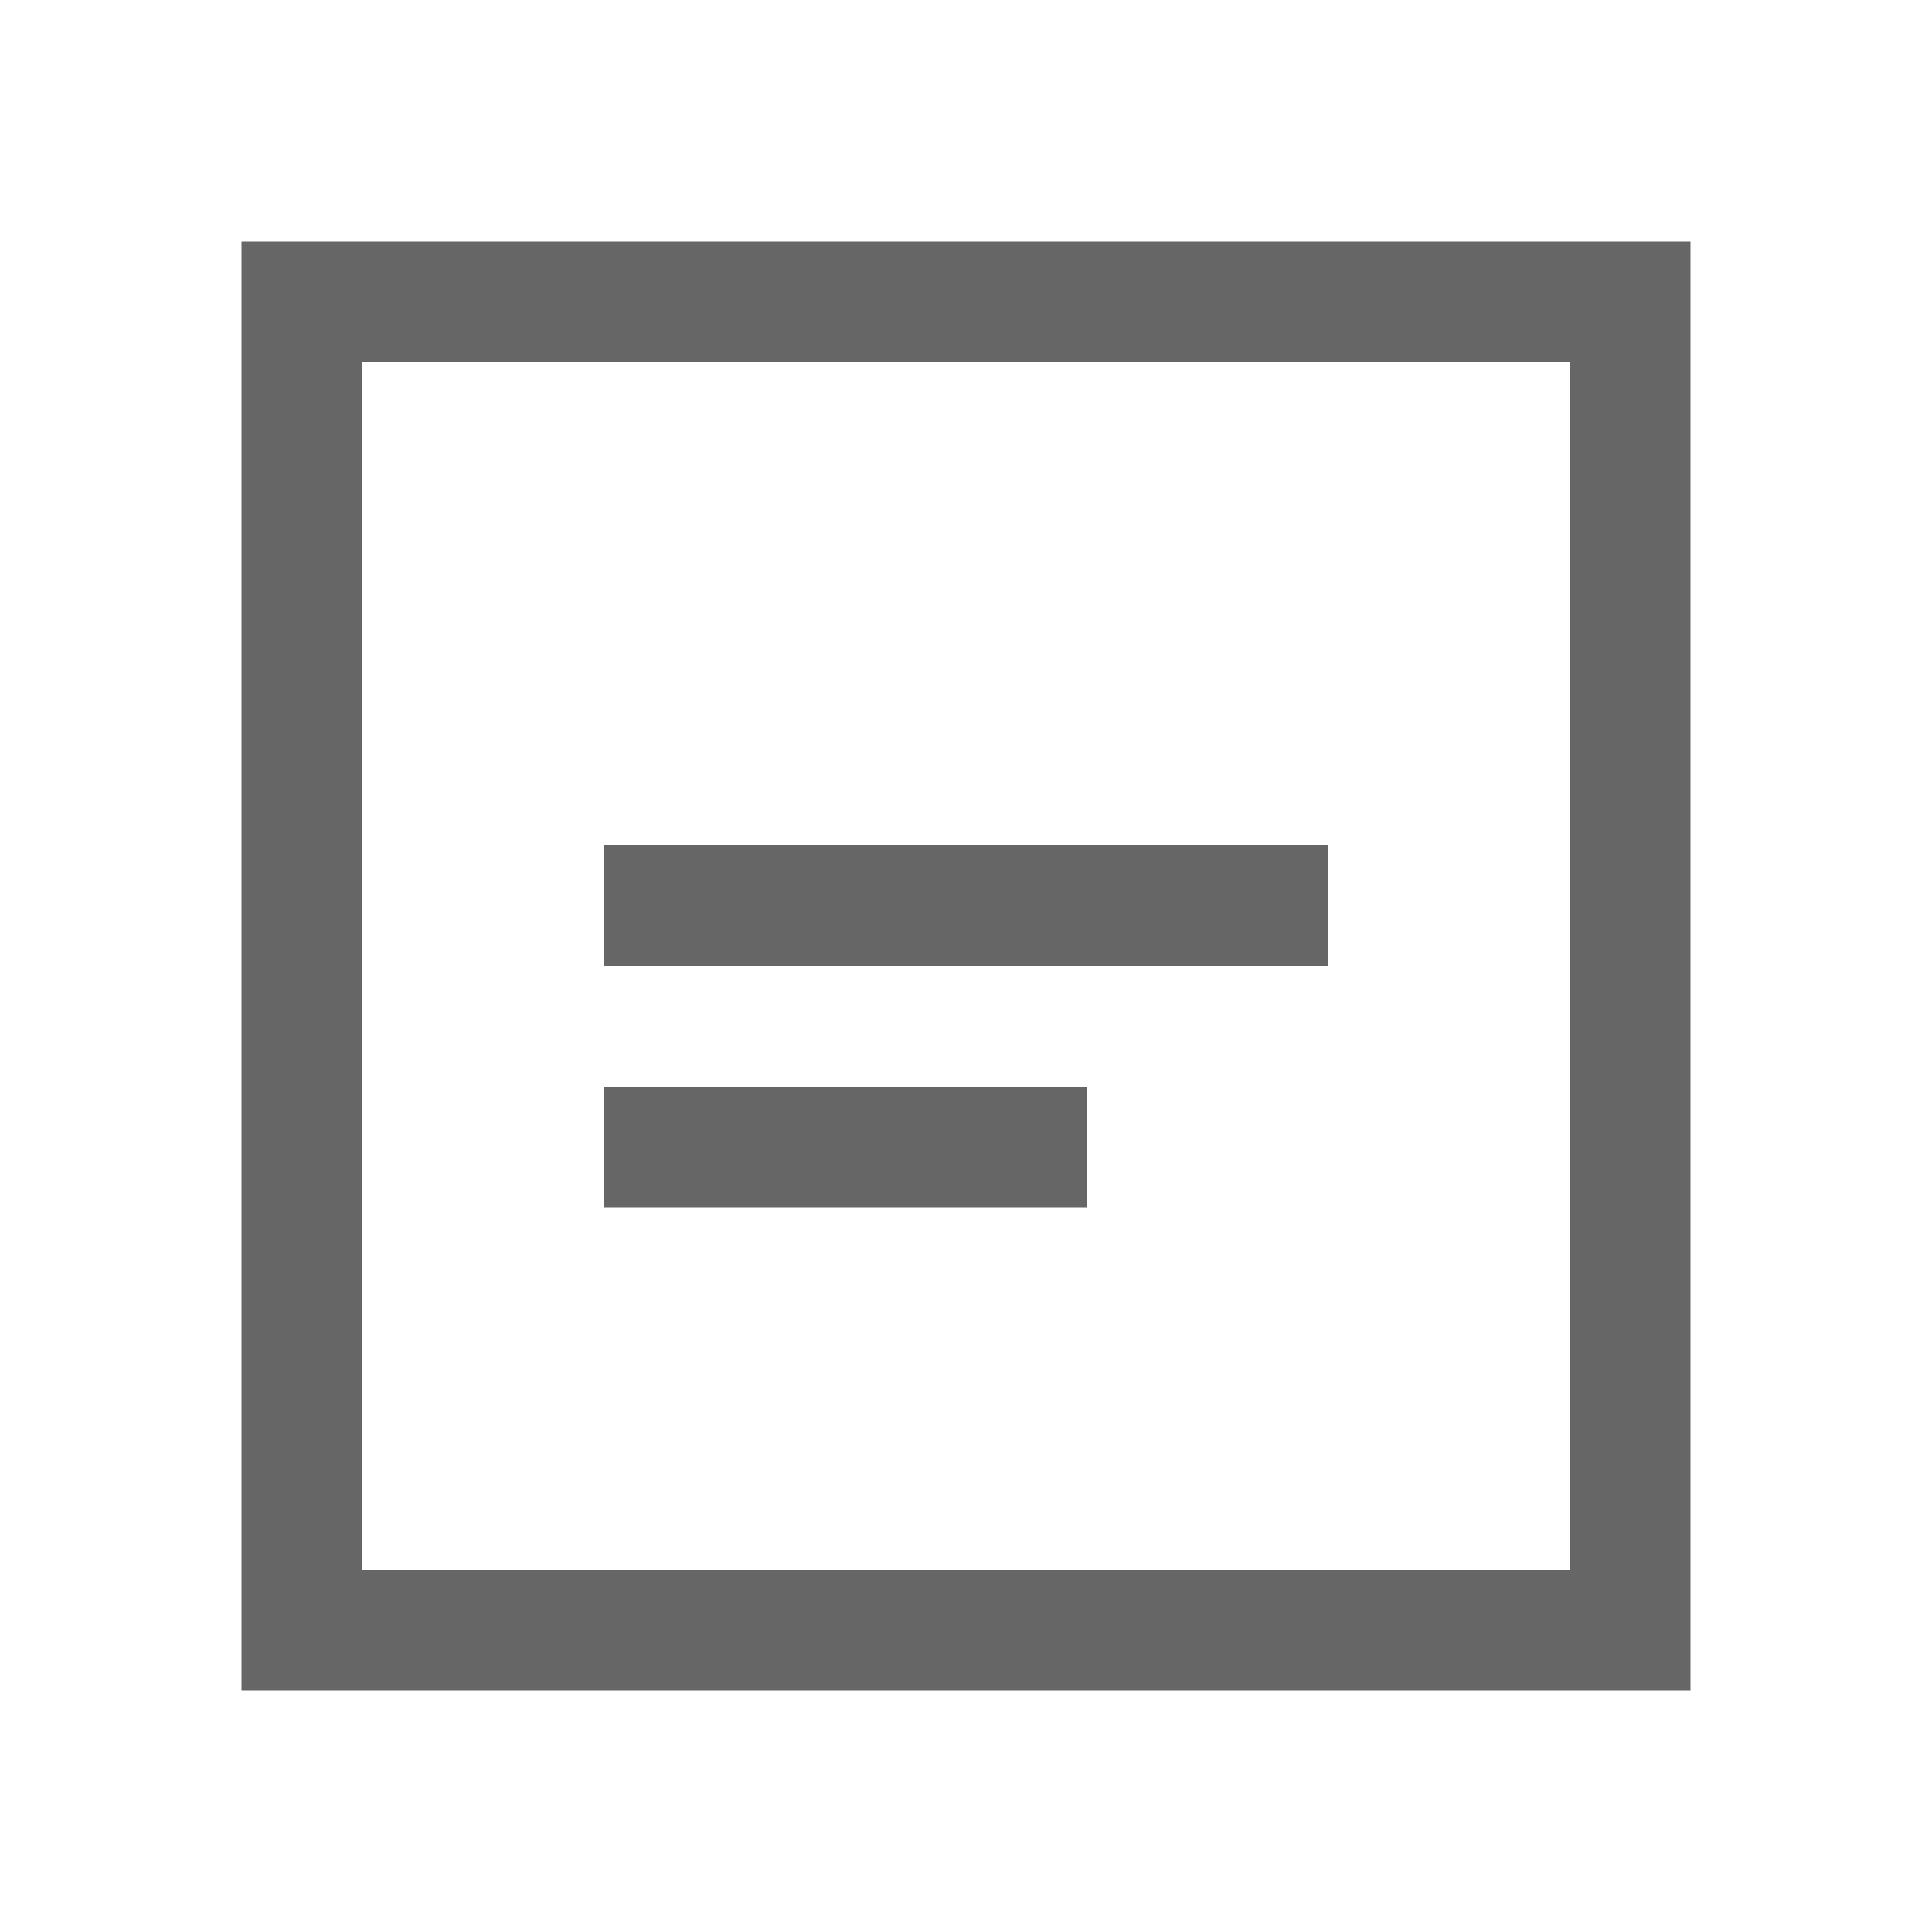 <?xml version="1.0" encoding="UTF-8"?>
<svg width="16" height="16" viewBox="0 0 16 16" xmlns="http://www.w3.org/2000/svg">
    <path fill="#666" d="M2 2v12h12V2H2zm11 11H3V3h10v10zM5 7h6v1H5V7zm0 2h4v1H5V9z"/>
</svg> 